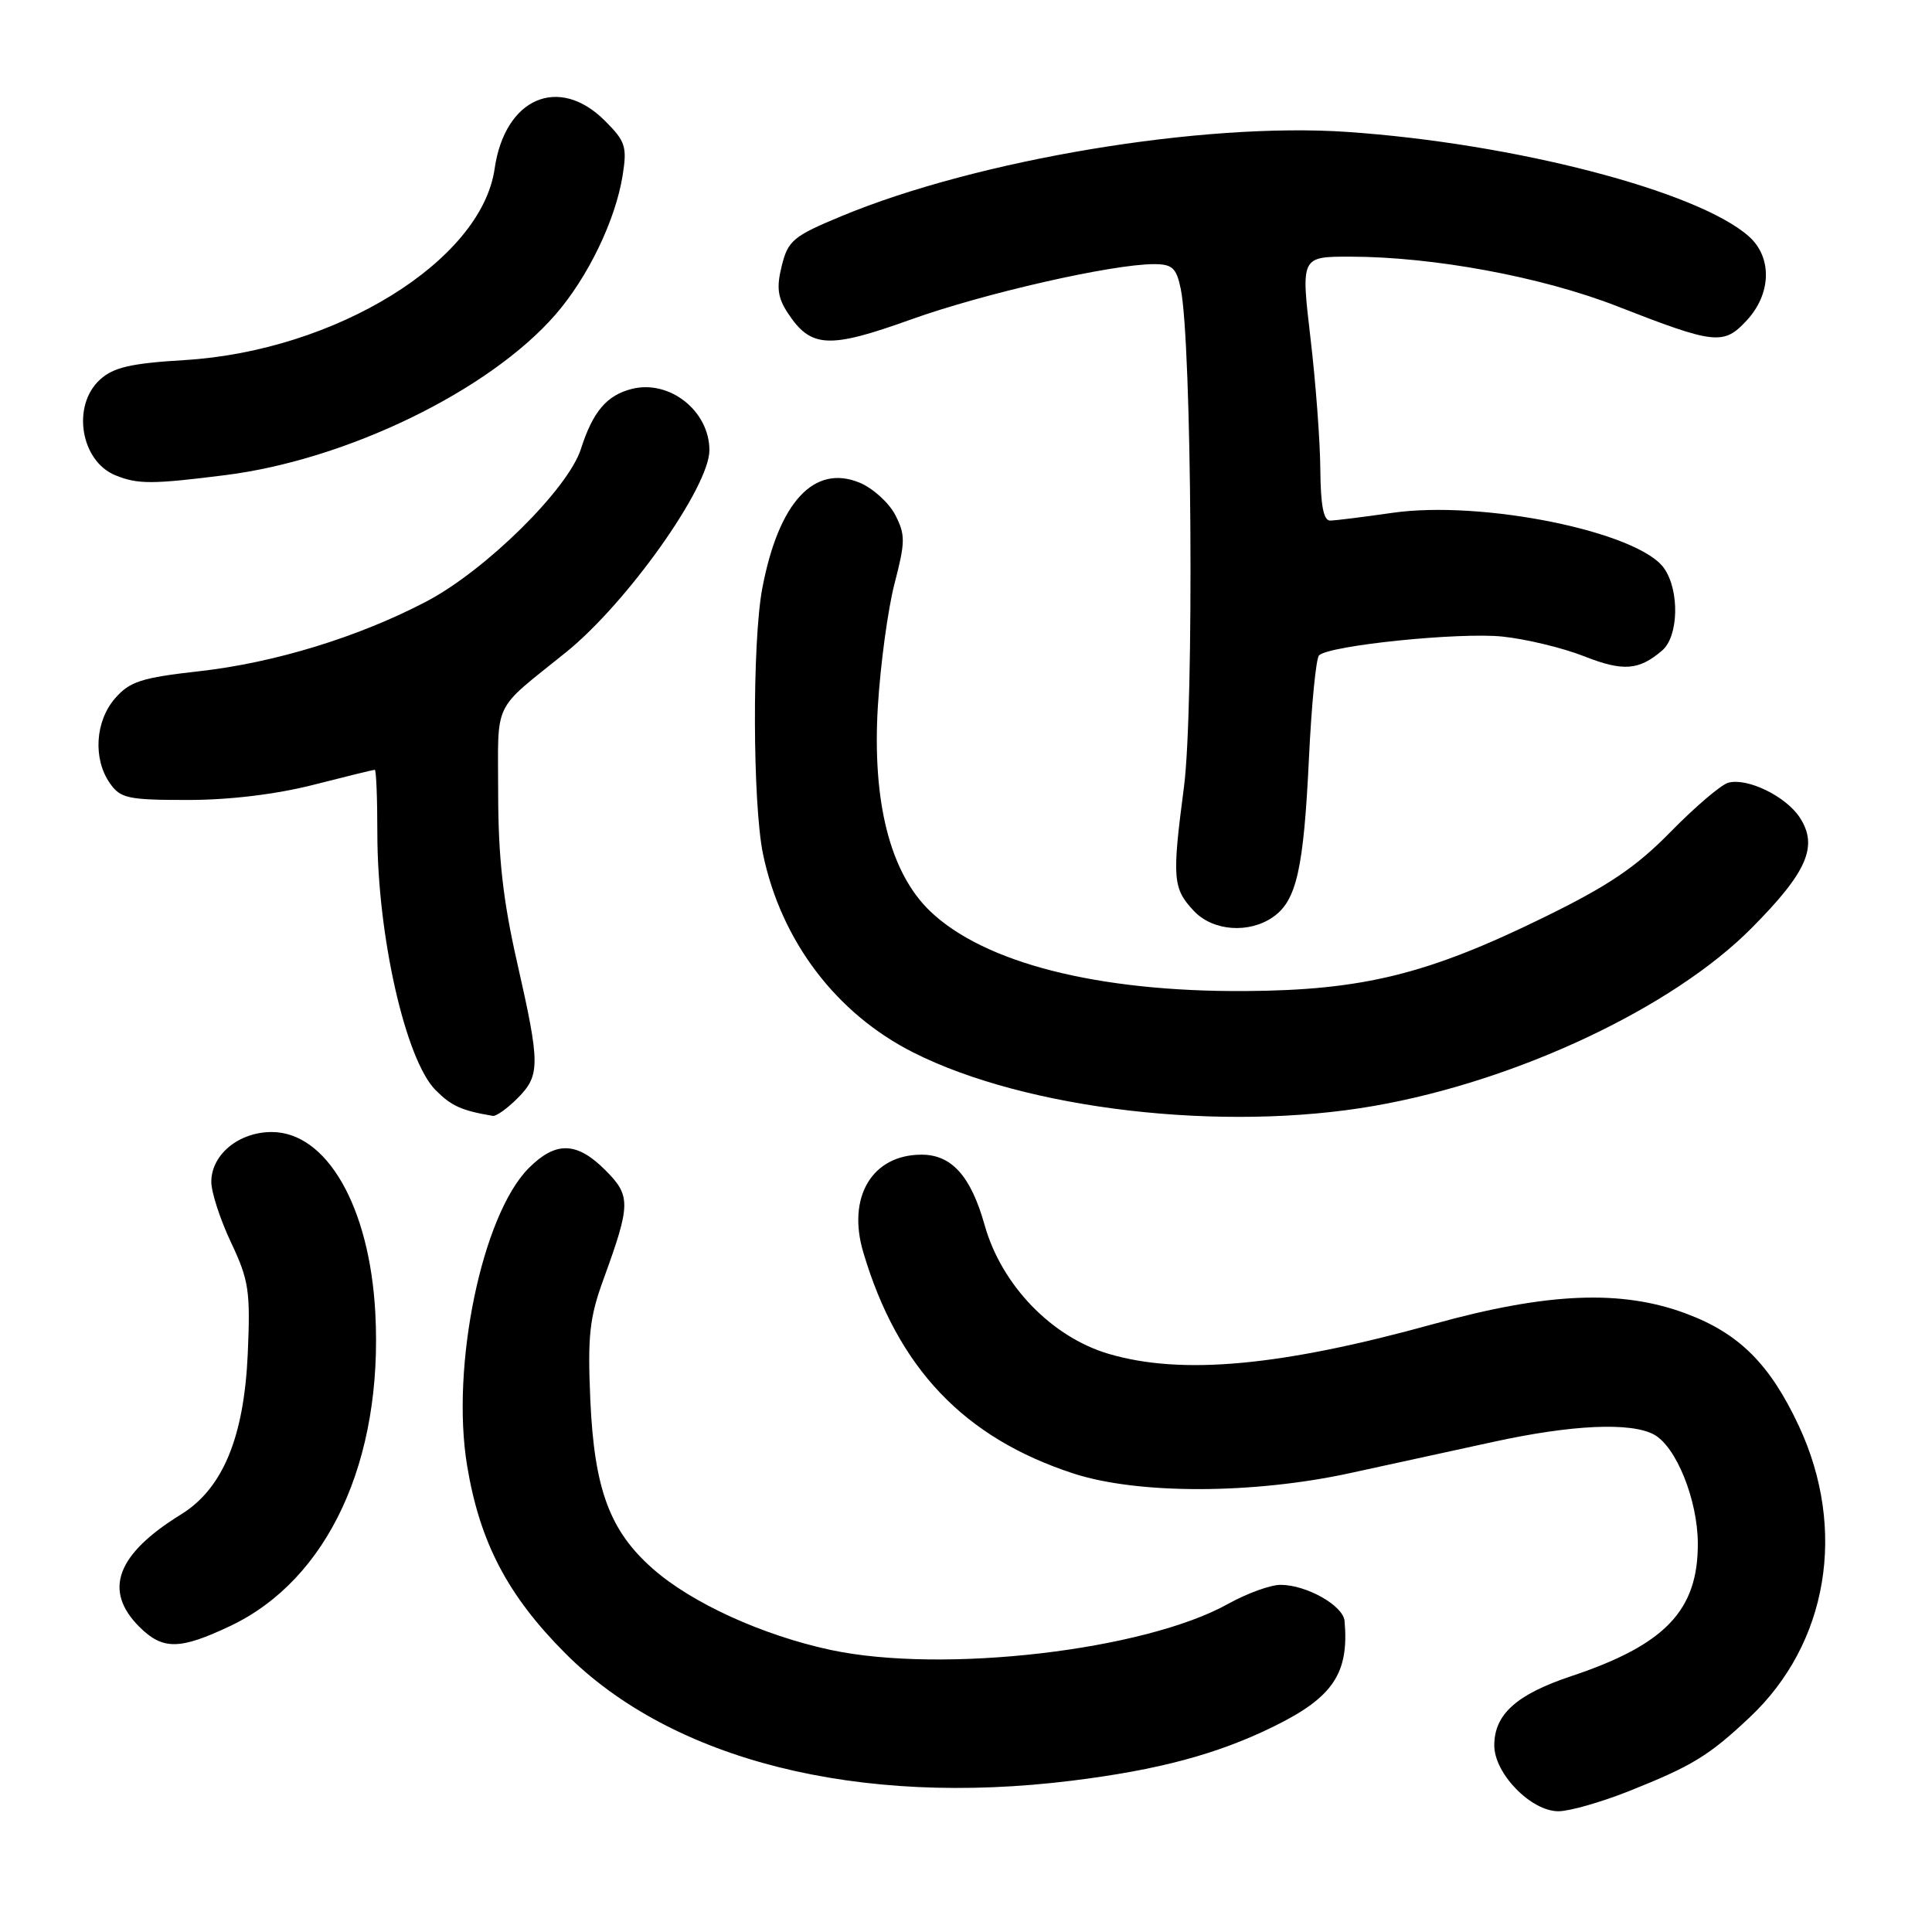 <?xml version="1.0" encoding="UTF-8" standalone="no"?>
<!DOCTYPE svg PUBLIC "-//W3C//DTD SVG 1.1//EN" "http://www.w3.org/Graphics/SVG/1.1/DTD/svg11.dtd" >
<svg xmlns="http://www.w3.org/2000/svg" xmlns:xlink="http://www.w3.org/1999/xlink" version="1.1" viewBox="0 0 256 256">
 <g >
 <path fill="currentColor"
d=" M 215.83 237.34 C 224.20 234.01 226.44 232.65 231.83 227.57 C 242.22 217.81 244.77 202.66 238.35 188.93 C 234.53 180.76 230.44 176.68 223.45 174.07 C 214.86 170.85 205.09 171.25 189.95 175.44 C 169.71 181.04 156.59 182.24 146.93 179.40 C 139.34 177.17 132.69 170.27 130.46 162.30 C 128.64 155.84 126.10 153.00 122.11 153.00 C 115.56 153.00 112.21 158.61 114.39 165.94 C 118.94 181.27 127.73 190.52 142.25 195.25 C 150.79 198.03 166.09 198.00 179.00 195.17 C 184.22 194.03 192.73 192.18 197.90 191.05 C 208.29 188.78 216.07 188.43 219.15 190.08 C 222.09 191.65 224.95 198.74 224.97 204.50 C 225.01 213.38 220.66 217.94 208.20 222.10 C 200.94 224.52 198.00 227.16 198.00 231.27 C 198.00 235.01 202.86 240.00 206.50 240.00 C 207.96 240.00 212.16 238.80 215.83 237.34 Z  M 142.03 235.95 C 153.48 234.53 161.29 232.44 168.71 228.80 C 176.63 224.93 178.78 221.73 178.16 214.78 C 177.97 212.74 173.11 210.00 169.68 210.00 C 168.34 210.00 165.24 211.13 162.77 212.50 C 151.69 218.70 124.96 221.80 110.09 218.63 C 101.05 216.69 91.71 212.44 86.54 207.90 C 80.79 202.86 78.75 197.34 78.22 185.50 C 77.85 177.00 78.11 174.60 79.97 169.50 C 83.59 159.55 83.61 158.45 80.19 155.03 C 76.42 151.27 73.65 151.20 70.08 154.76 C 63.88 160.96 59.72 181.01 61.89 194.18 C 63.57 204.36 67.26 211.41 74.92 219.09 C 89.07 233.27 113.72 239.46 142.03 235.95 Z  M 30.49 215.46 C 43.47 209.32 50.78 193.54 49.73 173.95 C 48.98 159.90 43.30 150.00 36.00 150.00 C 31.63 150.00 28.00 153.00 28.00 156.60 C 28.00 157.99 29.18 161.61 30.62 164.65 C 32.98 169.65 33.19 171.07 32.83 179.37 C 32.34 190.44 29.52 197.25 24.00 200.66 C 15.44 205.94 13.65 210.74 18.45 215.55 C 21.56 218.65 23.79 218.63 30.49 215.46 Z  M 68.55 145.55 C 71.60 142.49 71.60 141.09 68.51 127.48 C 66.65 119.30 66.02 113.61 66.01 105.17 C 66.00 92.56 65.12 94.40 75.00 86.43 C 83.09 79.90 94.00 64.53 94.00 59.66 C 94.00 54.45 88.72 50.28 83.73 51.53 C 80.40 52.37 78.56 54.53 76.97 59.50 C 75.27 64.80 64.34 75.59 56.50 79.70 C 47.54 84.40 36.40 87.82 26.41 88.94 C 18.74 89.80 17.19 90.30 15.25 92.53 C 12.61 95.56 12.30 100.56 14.56 103.78 C 15.96 105.79 16.95 106.00 24.90 106.00 C 30.41 106.00 36.59 105.25 41.50 104.00 C 45.80 102.90 49.47 102.00 49.66 102.00 C 49.85 102.00 50.00 105.76 50.00 110.36 C 50.00 123.97 53.74 140.47 57.73 144.46 C 59.83 146.56 61.16 147.16 65.30 147.86 C 65.73 147.94 67.20 146.90 68.55 145.55 Z  M 182.12 146.53 C 201.05 143.22 221.67 133.50 232.10 122.97 C 239.47 115.55 240.96 112.11 238.47 108.31 C 236.63 105.51 231.56 103.04 229.02 103.71 C 228.09 103.95 224.66 106.86 221.41 110.18 C 216.76 114.92 213.15 117.36 204.50 121.59 C 189.16 129.10 180.55 131.22 165.00 131.32 C 145.48 131.44 130.37 127.60 123.21 120.70 C 117.94 115.62 115.56 106.25 116.32 93.60 C 116.66 88.05 117.65 80.72 118.53 77.33 C 119.97 71.79 119.98 70.87 118.62 68.22 C 117.78 66.61 115.66 64.69 113.91 63.96 C 107.87 61.46 103.17 66.55 101.01 77.94 C 99.66 85.05 99.72 106.58 101.11 113.20 C 103.51 124.68 110.79 134.29 121.00 139.45 C 136.00 147.03 162.03 150.05 182.12 146.53 Z  M 168.70 121.50 C 171.80 119.33 172.74 115.14 173.44 100.52 C 173.78 93.38 174.38 87.23 174.78 86.84 C 176.12 85.52 193.38 83.75 199.10 84.35 C 202.23 84.68 207.08 85.85 209.88 86.95 C 215.07 89.00 217.16 88.84 220.25 86.19 C 222.43 84.32 222.57 78.25 220.50 75.30 C 217.11 70.46 196.37 66.23 184.45 67.96 C 180.63 68.51 176.94 68.97 176.25 68.98 C 175.38 68.99 174.99 66.97 174.95 62.25 C 174.93 58.54 174.34 50.66 173.64 44.75 C 172.38 34.00 172.38 34.00 178.94 34.01 C 189.93 34.02 204.28 36.68 214.23 40.56 C 227.26 45.65 228.38 45.77 231.45 42.46 C 234.72 38.93 234.85 34.11 231.75 31.34 C 225.02 25.33 200.71 19.00 178.50 17.48 C 159.38 16.17 129.52 21.15 111.50 28.64 C 105.11 31.29 104.42 31.87 103.59 35.21 C 102.87 38.09 103.04 39.42 104.39 41.48 C 107.44 46.12 109.80 46.25 120.66 42.35 C 130.35 38.87 147.35 35.00 152.92 35.00 C 155.33 35.00 155.88 35.50 156.45 38.25 C 157.93 45.38 158.24 93.86 156.88 104.29 C 155.29 116.40 155.39 117.73 158.20 120.71 C 160.71 123.38 165.50 123.74 168.70 121.50 Z  M 29.83 62.96 C 45.95 60.94 64.81 51.78 73.59 41.70 C 77.90 36.75 81.55 29.19 82.50 23.26 C 83.11 19.44 82.88 18.72 80.16 16.01 C 74.04 9.88 66.89 12.99 65.54 22.36 C 63.79 34.56 44.48 46.48 24.50 47.71 C 17.34 48.14 15.04 48.67 13.25 50.30 C 9.47 53.74 10.67 61.12 15.32 62.99 C 18.26 64.18 20.15 64.18 29.83 62.96 Z "/>
</g>
</svg>